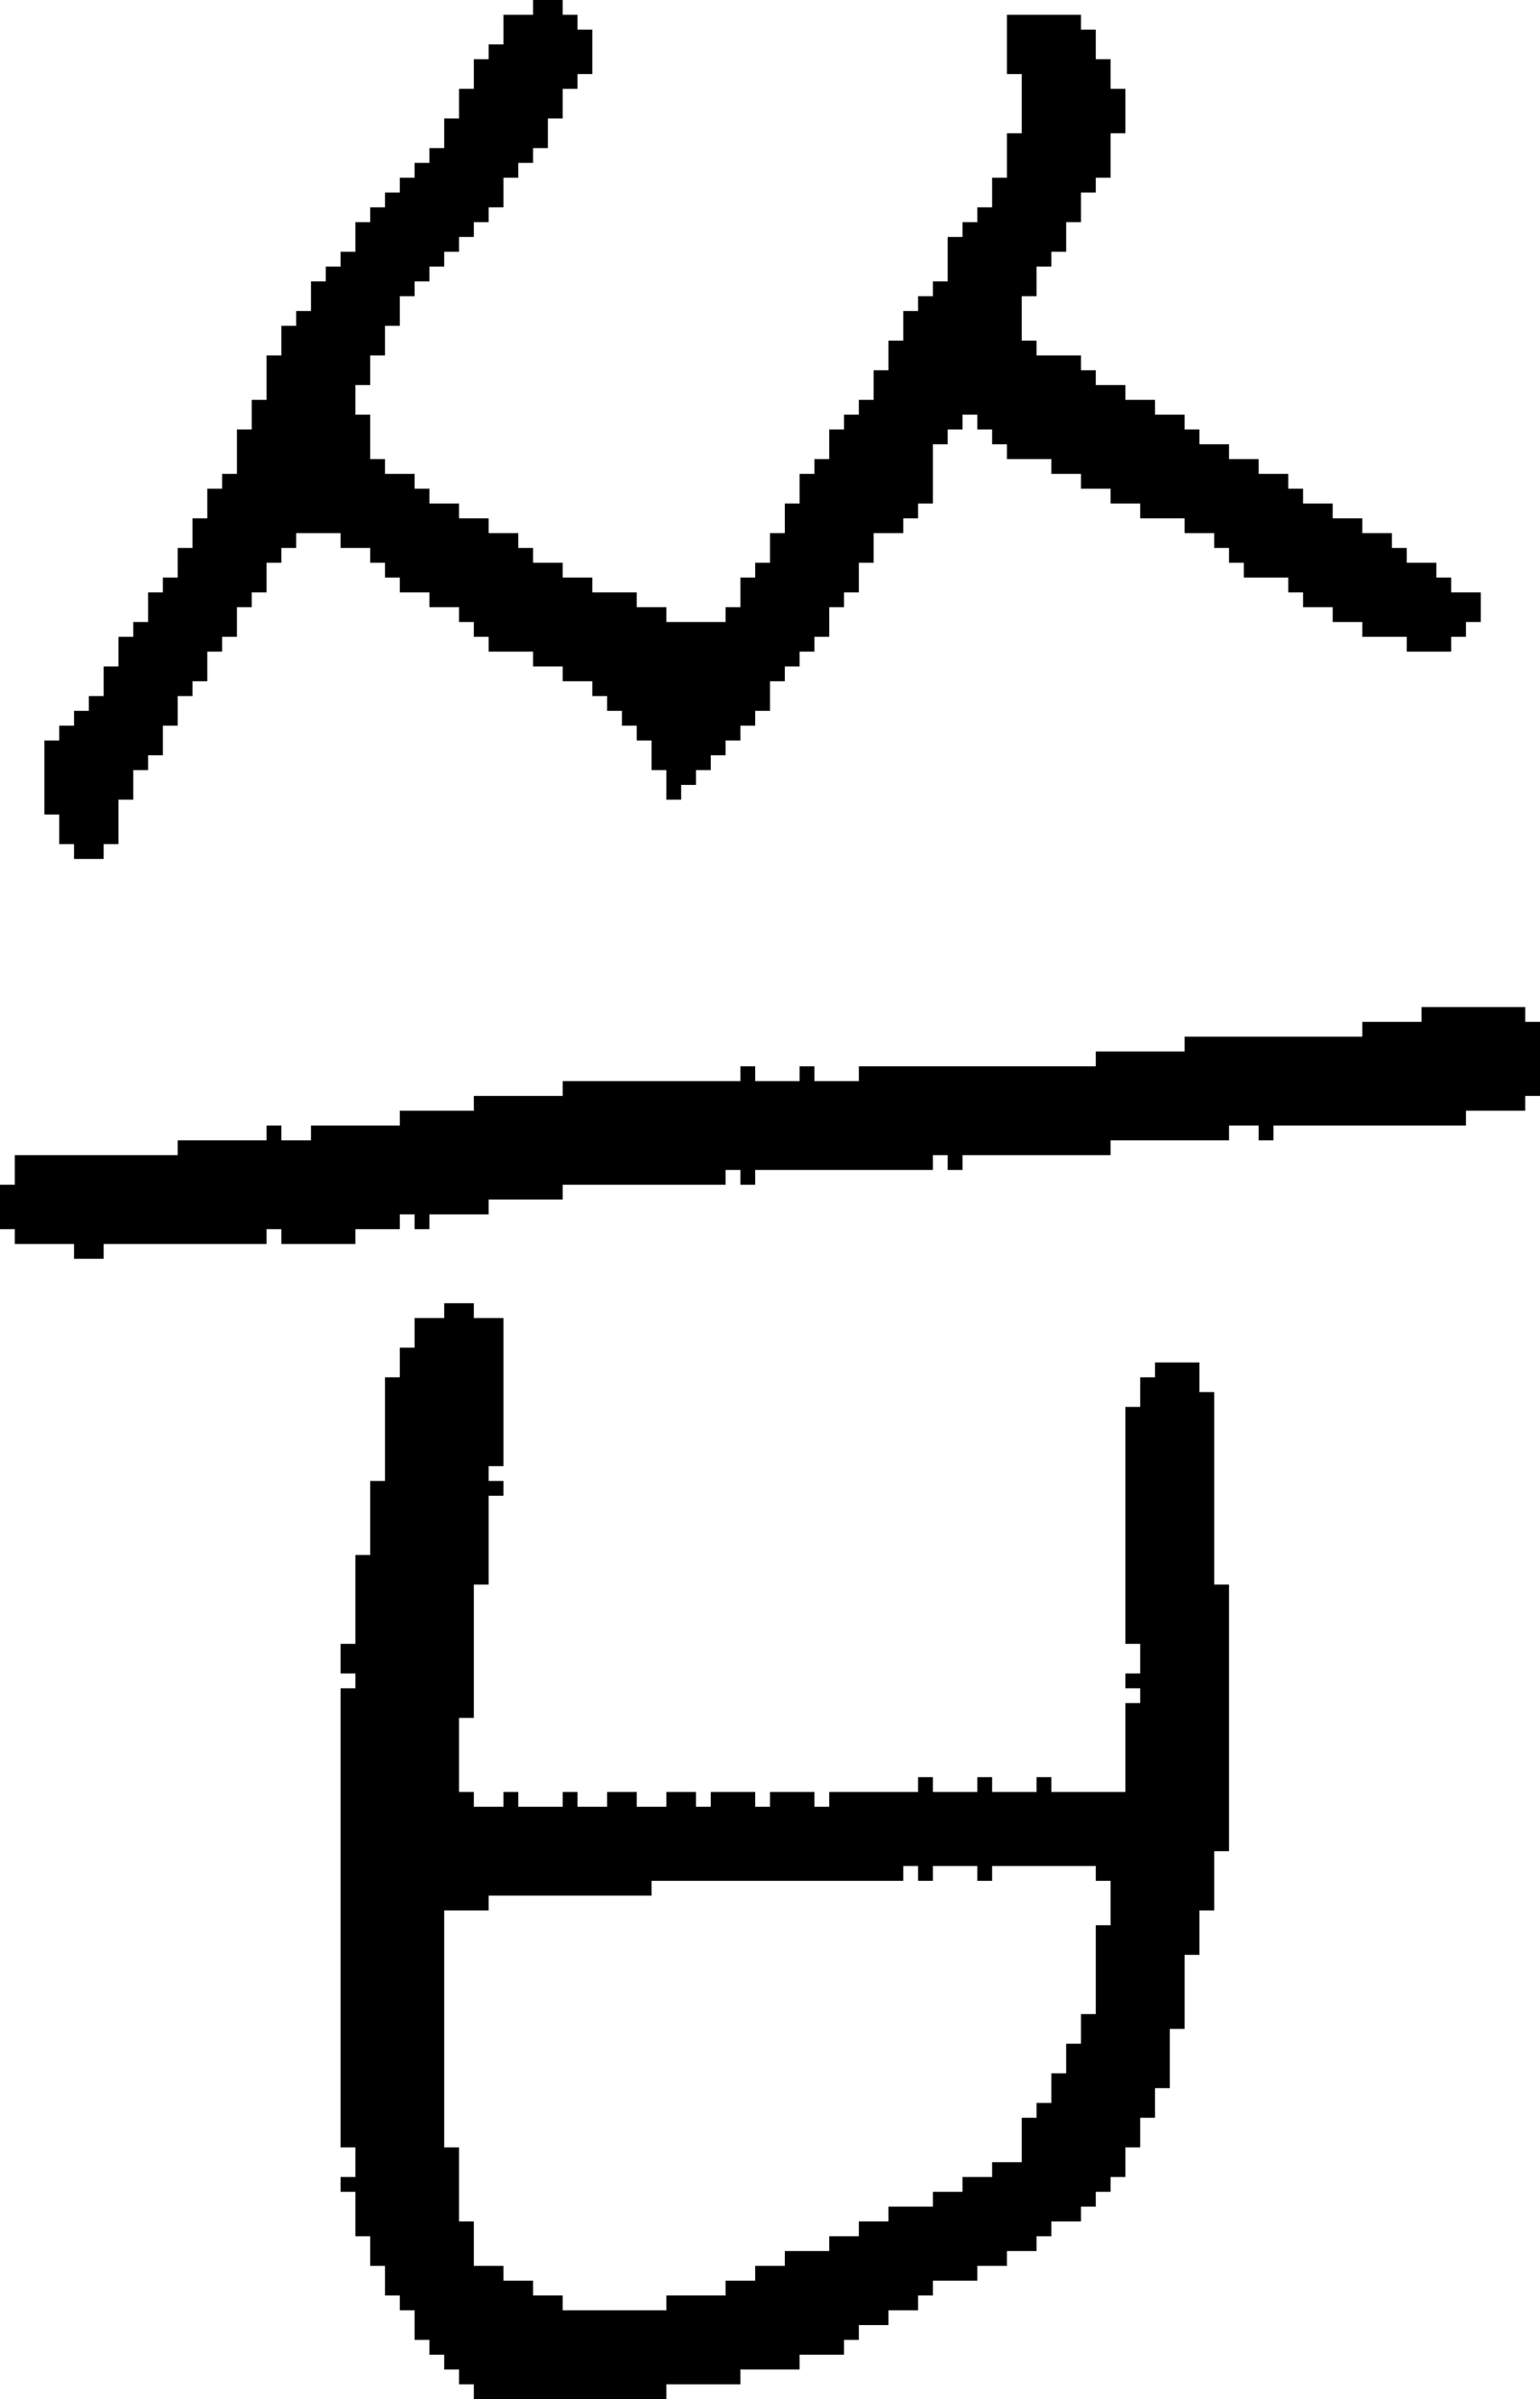 <?xml version="1.0" encoding="UTF-8" standalone="no"?>
<!DOCTYPE svg PUBLIC "-//W3C//DTD SVG 1.1//EN" 
  "http://www.w3.org/Graphics/SVG/1.1/DTD/svg11.dtd">
<svg width="104" height="162"
     xmlns="http://www.w3.org/2000/svg" version="1.1">
 <path d="  M 65,79  L 65,78  L 75,78  L 75,77  L 83,77  L 83,76  L 85,76  L 85,77  L 86,77  L 86,76  L 99,76  L 99,75  L 103,75  L 103,74  L 104,74  L 104,69  L 103,69  L 103,68  L 96,68  L 96,69  L 92,69  L 92,70  L 80,70  L 80,71  L 74,71  L 74,72  L 58,72  L 58,73  L 55,73  L 55,72  L 54,72  L 54,73  L 51,73  L 51,72  L 50,72  L 50,73  L 38,73  L 38,74  L 32,74  L 32,75  L 27,75  L 27,76  L 21,76  L 21,77  L 19,77  L 19,76  L 18,76  L 18,77  L 12,77  L 12,78  L 1,78  L 1,80  L 0,80  L 0,83  L 1,83  L 1,84  L 5,84  L 5,85  L 7,85  L 7,84  L 18,84  L 18,83  L 19,83  L 19,84  L 24,84  L 24,83  L 27,83  L 27,82  L 28,82  L 28,83  L 29,83  L 29,82  L 33,82  L 33,81  L 38,81  L 38,80  L 49,80  L 49,79  L 50,79  L 50,80  L 51,80  L 51,79  L 63,79  L 63,78  L 64,78  L 64,79  Z  " style="fill:rgb(0, 0, 0); fill-opacity:1.000; stroke:none;" />
 <path d="  M 28,33  L 28,32  L 26,32  L 26,31  L 25,31  L 25,28  L 24,28  L 24,26  L 25,26  L 25,24  L 26,24  L 26,22  L 27,22  L 27,20  L 28,20  L 28,19  L 29,19  L 29,18  L 30,18  L 30,17  L 31,17  L 31,16  L 32,16  L 32,15  L 33,15  L 33,14  L 34,14  L 34,12  L 35,12  L 35,11  L 36,11  L 36,10  L 37,10  L 37,8  L 38,8  L 38,6  L 39,6  L 39,5  L 40,5  L 40,2  L 39,2  L 39,1  L 38,1  L 38,0  L 36,0  L 36,1  L 34,1  L 34,3  L 33,3  L 33,4  L 32,4  L 32,6  L 31,6  L 31,8  L 30,8  L 30,10  L 29,10  L 29,11  L 28,11  L 28,12  L 27,12  L 27,13  L 26,13  L 26,14  L 25,14  L 25,15  L 24,15  L 24,17  L 23,17  L 23,18  L 22,18  L 22,19  L 21,19  L 21,21  L 20,21  L 20,22  L 19,22  L 19,24  L 18,24  L 18,27  L 17,27  L 17,29  L 16,29  L 16,32  L 15,32  L 15,33  L 14,33  L 14,35  L 13,35  L 13,37  L 12,37  L 12,39  L 11,39  L 11,40  L 10,40  L 10,42  L 9,42  L 9,43  L 8,43  L 8,45  L 7,45  L 7,47  L 6,47  L 6,48  L 5,48  L 5,49  L 4,49  L 4,50  L 3,50  L 3,55  L 4,55  L 4,57  L 5,57  L 5,58  L 7,58  L 7,57  L 8,57  L 8,54  L 9,54  L 9,52  L 10,52  L 10,51  L 11,51  L 11,49  L 12,49  L 12,47  L 13,47  L 13,46  L 14,46  L 14,44  L 15,44  L 15,43  L 16,43  L 16,41  L 17,41  L 17,40  L 18,40  L 18,38  L 19,38  L 19,37  L 20,37  L 20,36  L 23,36  L 23,37  L 25,37  L 25,38  L 26,38  L 26,39  L 27,39  L 27,40  L 29,40  L 29,41  L 31,41  L 31,42  L 32,42  L 32,43  L 33,43  L 33,44  L 36,44  L 36,45  L 38,45  L 38,46  L 40,46  L 40,47  L 41,47  L 41,48  L 42,48  L 42,49  L 43,49  L 43,50  L 44,50  L 44,52  L 45,52  L 45,54  L 46,54  L 46,53  L 47,53  L 47,52  L 48,52  L 48,51  L 49,51  L 49,50  L 50,50  L 50,49  L 51,49  L 51,48  L 52,48  L 52,46  L 53,46  L 53,45  L 54,45  L 54,44  L 55,44  L 55,43  L 56,43  L 56,41  L 57,41  L 57,40  L 58,40  L 58,38  L 59,38  L 59,36  L 61,36  L 61,35  L 62,35  L 62,34  L 63,34  L 63,30  L 64,30  L 64,29  L 65,29  L 65,28  L 66,28  L 66,29  L 67,29  L 67,30  L 68,30  L 68,31  L 71,31  L 71,32  L 73,32  L 73,33  L 75,33  L 75,34  L 77,34  L 77,35  L 80,35  L 80,36  L 82,36  L 82,37  L 83,37  L 83,38  L 84,38  L 84,39  L 87,39  L 87,40  L 88,40  L 88,41  L 90,41  L 90,42  L 92,42  L 92,43  L 95,43  L 95,44  L 98,44  L 98,43  L 99,43  L 99,42  L 100,42  L 100,40  L 98,40  L 98,39  L 97,39  L 97,38  L 95,38  L 95,37  L 94,37  L 94,36  L 92,36  L 92,35  L 90,35  L 90,34  L 88,34  L 88,33  L 87,33  L 87,32  L 85,32  L 85,31  L 83,31  L 83,30  L 81,30  L 81,29  L 80,29  L 80,28  L 78,28  L 78,27  L 76,27  L 76,26  L 74,26  L 74,25  L 73,25  L 73,24  L 70,24  L 70,23  L 69,23  L 69,20  L 70,20  L 70,18  L 71,18  L 71,17  L 72,17  L 72,15  L 73,15  L 73,13  L 74,13  L 74,12  L 75,12  L 75,9  L 76,9  L 76,6  L 75,6  L 75,4  L 74,4  L 74,2  L 73,2  L 73,1  L 68,1  L 68,5  L 69,5  L 69,9  L 68,9  L 68,12  L 67,12  L 67,14  L 66,14  L 66,15  L 65,15  L 65,16  L 64,16  L 64,19  L 63,19  L 63,20  L 62,20  L 62,21  L 61,21  L 61,23  L 60,23  L 60,25  L 59,25  L 59,27  L 58,27  L 58,28  L 57,28  L 57,29  L 56,29  L 56,31  L 55,31  L 55,32  L 54,32  L 54,34  L 53,34  L 53,36  L 52,36  L 52,38  L 51,38  L 51,39  L 50,39  L 50,41  L 49,41  L 49,42  L 45,42  L 45,41  L 43,41  L 43,40  L 40,40  L 40,39  L 38,39  L 38,38  L 36,38  L 36,37  L 35,37  L 35,36  L 33,36  L 33,35  L 31,35  L 31,34  L 29,34  L 29,33  Z  " style="fill:rgb(0, 0, 0); fill-opacity:1.000; stroke:none;" />
 <path d="  M 39,122  L 39,121  L 38,121  L 38,122  L 35,122  L 35,121  L 34,121  L 34,122  L 32,122  L 32,121  L 31,121  L 31,116  L 32,116  L 32,107  L 33,107  L 33,101  L 34,101  L 34,100  L 33,100  L 33,99  L 34,99  L 34,89  L 32,89  L 32,88  L 30,88  L 30,89  L 28,89  L 28,91  L 27,91  L 27,93  L 26,93  L 26,100  L 25,100  L 25,105  L 24,105  L 24,111  L 23,111  L 23,113  L 24,113  L 24,114  L 23,114  L 23,145  L 24,145  L 24,147  L 23,147  L 23,148  L 24,148  L 24,151  L 25,151  L 25,153  L 26,153  L 26,155  L 27,155  L 27,156  L 28,156  L 28,158  L 29,158  L 29,159  L 30,159  L 30,160  L 31,160  L 31,161  L 32,161  L 32,162  L 45,162  L 45,161  L 50,161  L 50,160  L 54,160  L 54,159  L 57,159  L 57,158  L 58,158  L 58,157  L 60,157  L 60,156  L 62,156  L 62,155  L 63,155  L 63,154  L 66,154  L 66,153  L 68,153  L 68,152  L 70,152  L 70,151  L 71,151  L 71,150  L 73,150  L 73,149  L 74,149  L 74,148  L 75,148  L 75,147  L 76,147  L 76,145  L 77,145  L 77,143  L 78,143  L 78,141  L 79,141  L 79,137  L 80,137  L 80,132  L 81,132  L 81,129  L 82,129  L 82,125  L 83,125  L 83,107  L 82,107  L 82,94  L 81,94  L 81,92  L 78,92  L 78,93  L 77,93  L 77,95  L 76,95  L 76,111  L 77,111  L 77,113  L 76,113  L 76,114  L 77,114  L 77,115  L 76,115  L 76,121  L 71,121  L 71,120  L 70,120  L 70,121  L 67,121  L 67,120  L 66,120  L 66,121  L 63,121  L 63,120  L 62,120  L 62,121  L 56,121  L 56,122  L 55,122  L 55,121  L 52,121  L 52,122  L 51,122  L 51,121  L 48,121  L 48,122  L 47,122  L 47,121  L 45,121  L 45,122  L 43,122  L 43,121  L 41,121  L 41,122  Z  M 74,126  L 74,127  L 75,127  L 75,130  L 74,130  L 74,136  L 73,136  L 73,138  L 72,138  L 72,140  L 71,140  L 71,142  L 70,142  L 70,143  L 69,143  L 69,146  L 67,146  L 67,147  L 65,147  L 65,148  L 63,148  L 63,149  L 60,149  L 60,150  L 58,150  L 58,151  L 56,151  L 56,152  L 53,152  L 53,153  L 51,153  L 51,154  L 49,154  L 49,155  L 45,155  L 45,156  L 38,156  L 38,155  L 36,155  L 36,154  L 34,154  L 34,153  L 32,153  L 32,150  L 31,150  L 31,145  L 30,145  L 30,129  L 33,129  L 33,128  L 44,128  L 44,127  L 61,127  L 61,126  L 62,126  L 62,127  L 63,127  L 63,126  L 66,126  L 66,127  L 67,127  L 67,126  Z  " style="fill:rgb(0, 0, 0); fill-opacity:1.000; stroke:none;" />
</svg>
